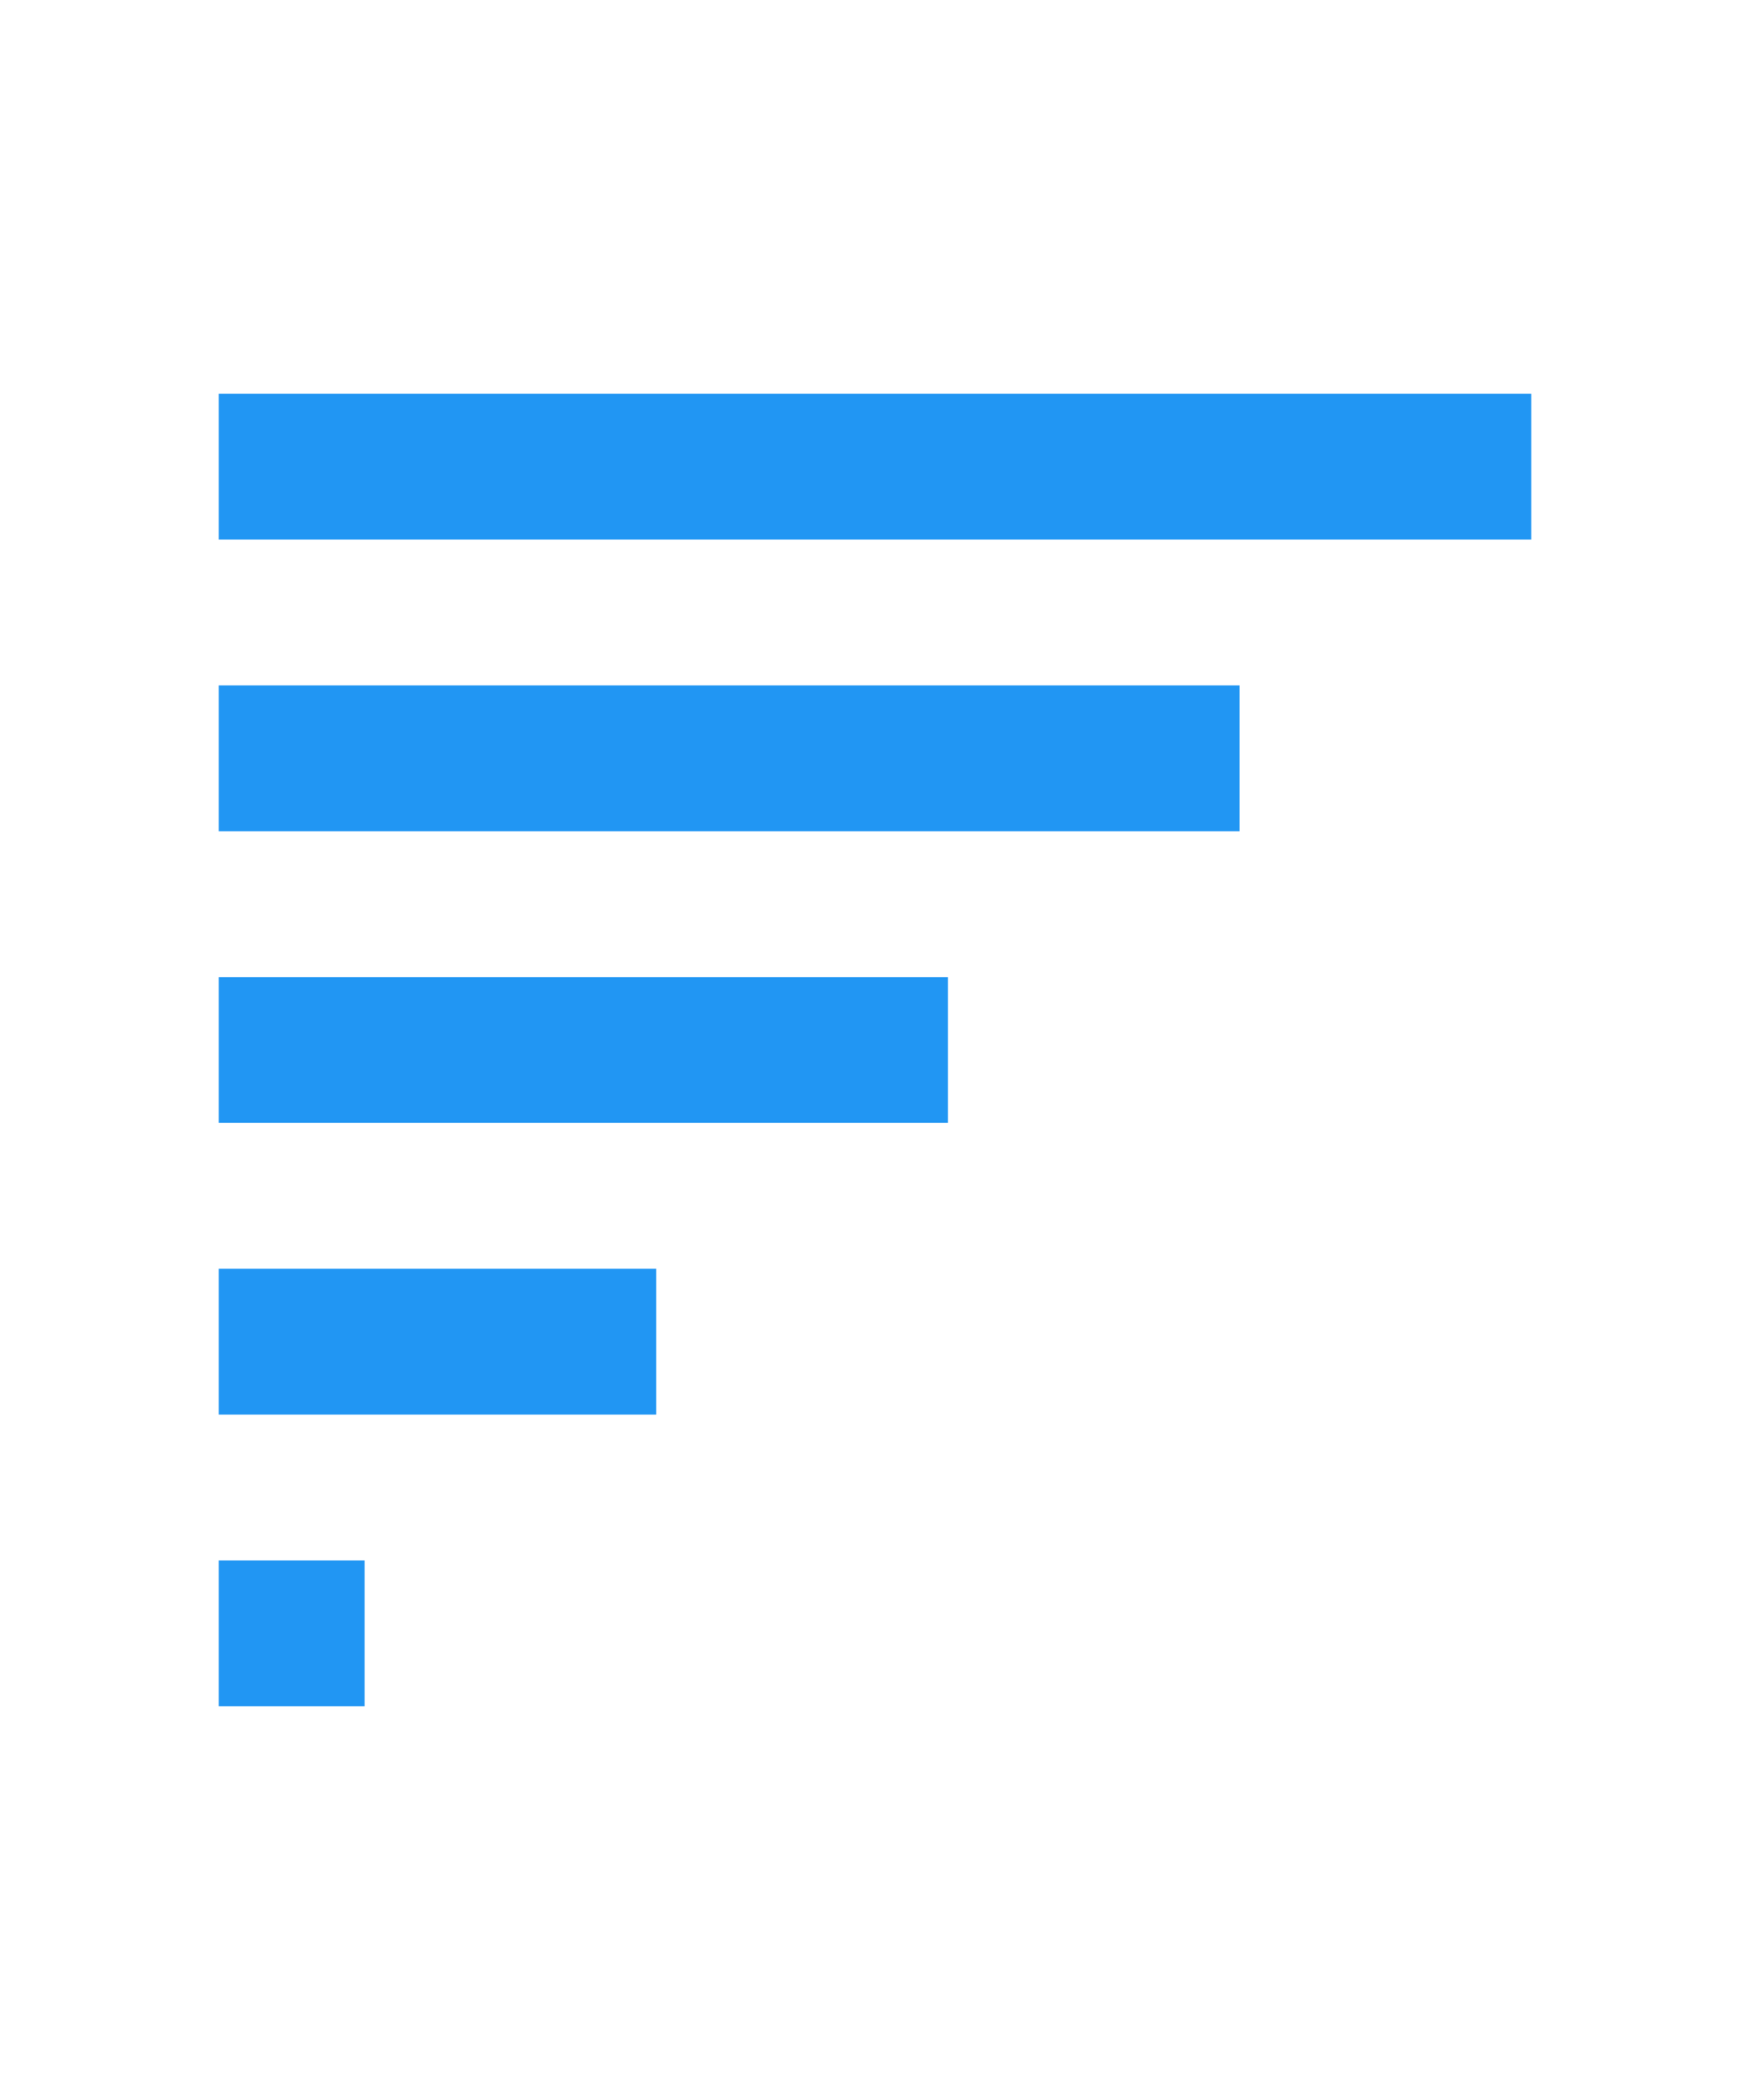 <?xml version="1.0" encoding="utf-8"?>
<!-- Generator: Adobe Illustrator 18.1.1, SVG Export Plug-In . SVG Version: 6.00 Build 0)  -->
<svg version="1.0"  xmlns="http://www.w3.org/2000/svg" xmlns:xlink="http://www.w3.org/1999/xlink" x="0px" y="0px"
	 viewBox="0 0 48 48" enable-background="new 0 0 48 48" xml:space="preserve" width="40px">
<rect x="6" y="38" fill="#2196F3" width="4" height="4"/>
<rect x="6" y="30" fill="#2196F3" width="12" height="4"/>
<rect x="6" y="22" fill="#2196F3" width="20" height="4"/>
<rect x="6" y="14" fill="#2196F3" width="28" height="4"/>
<rect x="6" y="6" fill="#2196F3" width="36" height="4"/>
</svg>
